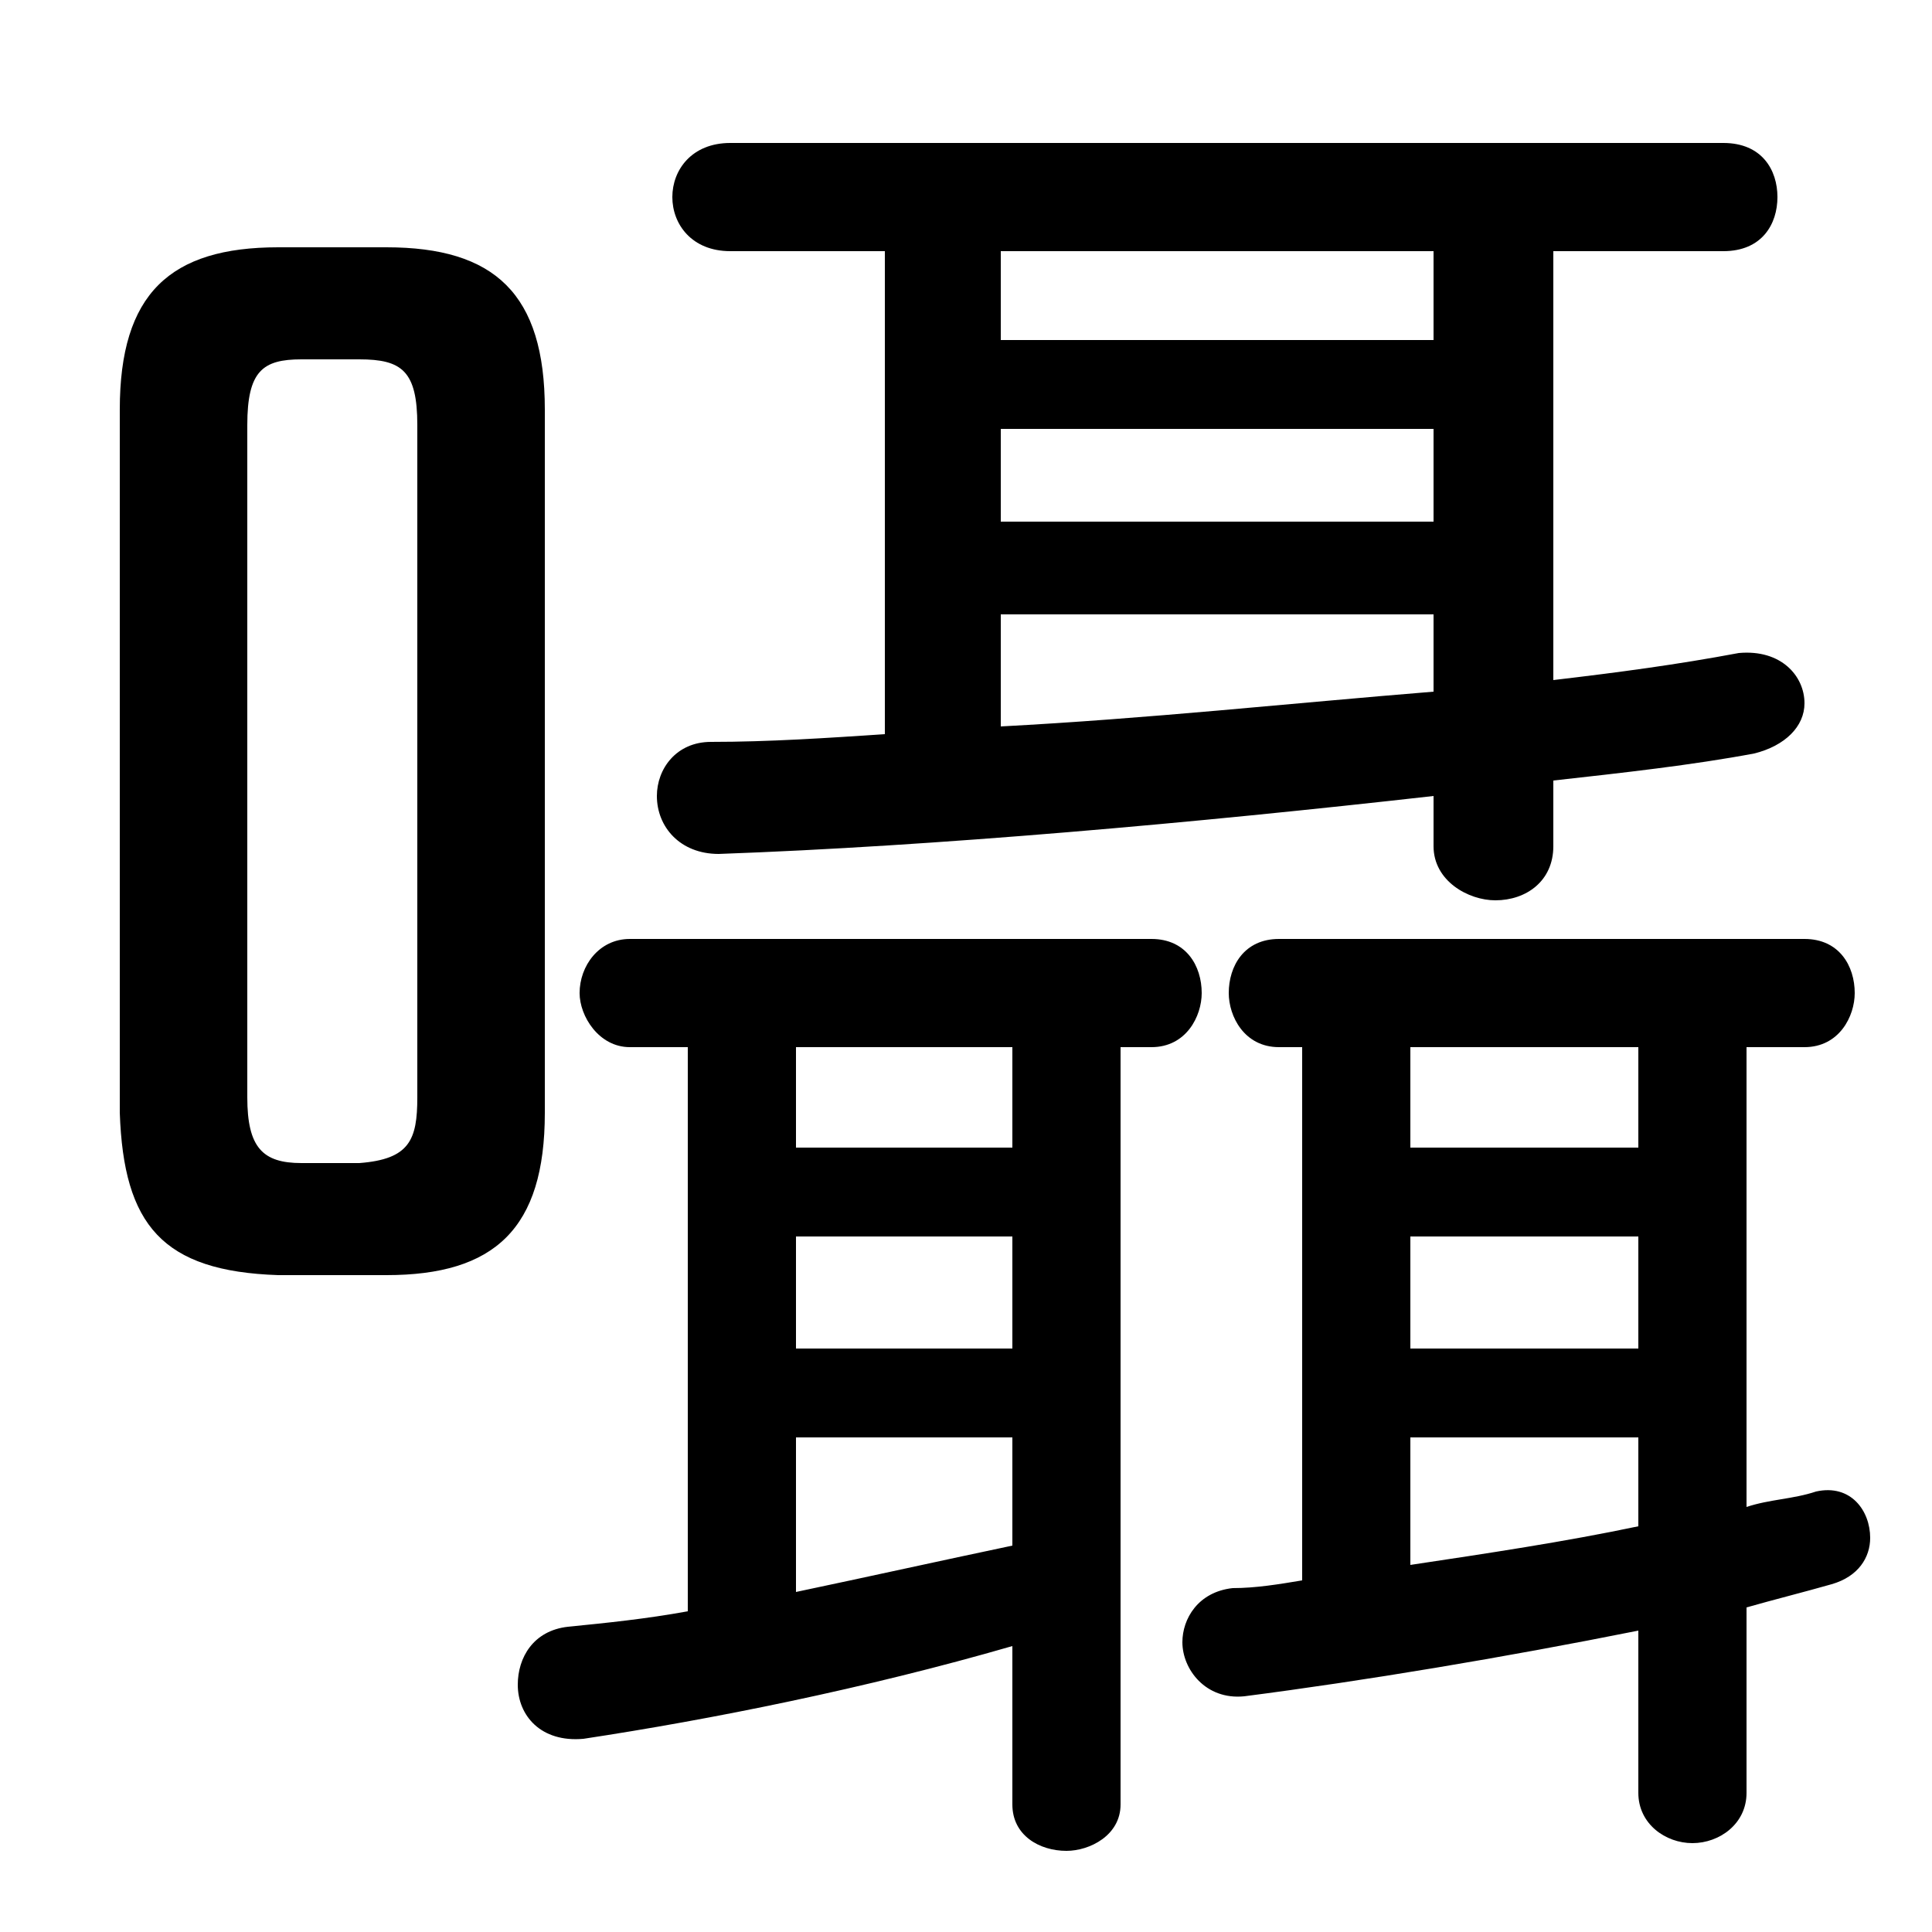 <svg xmlns="http://www.w3.org/2000/svg" viewBox="0 -44.0 50.0 50.0">
    <rect x="0" y="-44.0" width="50.0" height="50.0" fill="#808080" stroke="none"/>
    <g transform="scale(1, -1)">
        <!-- ボディの枠 -->
        <rect x="0" y="-6.0" width="50.0" height="50.0"
            stroke="white" fill="white"/>
        <!-- グリフ座標系の原点 -->
        <circle cx="0" cy="0" r="5" fill="white"/>
        <!-- グリフのアウトライン -->
        <g style="fill:black;stroke:#000000;stroke-width:0;stroke-linecap:round;stroke-linejoin:round;">
        <path d="M 10.0 11.0 C 12.8 11.0 14.1 12.2 14.1 15.2 L 14.1 33.4 C 14.1 36.4 12.8 37.6 10.0 37.6 L 7.2 37.6 C 4.4 37.6 3.1 36.4 3.1 33.4 L 3.1 15.2 C 3.2 12.3 4.2 11.1 7.2 11.0 Z M 7.8 13.9 C 6.8 13.9 6.4 14.3 6.4 15.6 L 6.4 33.0 C 6.4 34.4 6.8 34.7 7.8 34.7 L 9.3 34.7 C 10.4 34.7 10.8 34.4 10.8 33.0 L 10.8 15.6 C 10.8 14.5 10.6 14.0 9.3 13.9 Z M 22.9 37.5 L 22.9 25.0 C 21.4 24.9 19.9 24.8 18.4 24.8 C 17.5 24.8 17.0 24.1 17.0 23.4 C 17.0 22.6 17.6 21.9 18.6 21.9 C 24.2 22.1 30.9 22.7 37.1 23.4 L 37.1 22.1 C 37.1 21.2 38.0 20.7 38.7 20.7 C 39.5 20.7 40.2 21.2 40.2 22.1 L 40.2 23.8 C 42.0 24.0 43.8 24.2 45.4 24.5 C 46.2 24.7 46.7 25.2 46.7 25.8 C 46.7 26.5 46.1 27.2 45.0 27.1 C 43.4 26.8 41.9 26.6 40.2 26.4 L 40.2 37.5 L 44.6 37.5 C 45.6 37.5 46.0 38.2 46.0 38.9 C 46.0 39.6 45.6 40.3 44.6 40.3 L 18.9 40.3 C 17.9 40.3 17.4 39.6 17.4 38.9 C 17.4 38.2 17.9 37.5 18.9 37.5 Z M 25.9 28.1 L 37.1 28.1 L 37.1 26.1 C 33.4 25.8 29.7 25.4 25.9 25.2 Z M 25.9 30.5 L 25.9 32.9 L 37.1 32.9 L 37.1 30.5 Z M 25.9 35.2 L 25.9 37.5 L 37.1 37.5 L 37.1 35.2 Z M 17.8 16.9 L 17.8 2.3 C 16.7 2.1 15.7 2.0 14.7 1.9 C 13.8 1.8 13.4 1.1 13.4 0.4 C 13.4 -0.4 14.0 -1.1 15.1 -1.0 C 18.4 -0.5 22.4 0.3 26.2 1.4 L 26.2 -2.7 C 26.2 -3.5 26.9 -3.9 27.6 -3.9 C 28.2 -3.9 29.0 -3.5 29.0 -2.7 L 29.0 16.9 L 29.8 16.9 C 30.7 16.9 31.1 17.7 31.1 18.3 C 31.1 19.0 30.7 19.7 29.8 19.7 L 16.3 19.7 C 15.5 19.7 15.0 19.0 15.0 18.3 C 15.0 17.7 15.5 16.9 16.3 16.9 Z M 20.6 6.8 L 26.2 6.8 L 26.2 4.0 C 24.3 3.6 22.5 3.2 20.6 2.8 Z M 20.6 9.1 L 20.6 12.0 L 26.2 12.0 L 26.2 9.1 Z M 20.6 14.3 L 20.6 16.9 L 26.2 16.9 L 26.2 14.3 Z M 33.7 16.9 L 33.7 3.1 C 33.1 3.0 32.5 2.9 31.9 2.9 C 31.0 2.8 30.6 2.1 30.6 1.5 C 30.6 0.8 31.2 0.0 32.2 0.1 C 35.3 0.5 38.9 1.1 42.4 1.8 L 42.4 -2.4 C 42.4 -3.2 43.1 -3.7 43.8 -3.7 C 44.5 -3.7 45.2 -3.2 45.2 -2.4 L 45.2 2.4 C 45.9 2.6 46.7 2.8 47.4 3.0 C 48.1 3.2 48.4 3.7 48.4 4.2 C 48.4 4.9 47.9 5.6 47.0 5.4 C 46.4 5.2 45.8 5.2 45.2 5.0 L 45.2 16.9 L 46.7 16.9 C 47.6 16.9 48.0 17.7 48.0 18.3 C 48.0 19.0 47.6 19.7 46.7 19.7 L 33.1 19.7 C 32.2 19.7 31.8 19.0 31.8 18.3 C 31.8 17.7 32.2 16.9 33.1 16.9 Z M 36.5 6.8 L 42.4 6.8 L 42.4 4.5 C 40.5 4.1 38.5 3.8 36.5 3.5 Z M 36.5 9.1 L 36.5 12.0 L 42.4 12.0 L 42.4 9.1 Z M 36.5 14.3 L 36.5 16.9 L 42.4 16.9 L 42.4 14.3 Z"/>
    </g>
    </g>
</svg>
